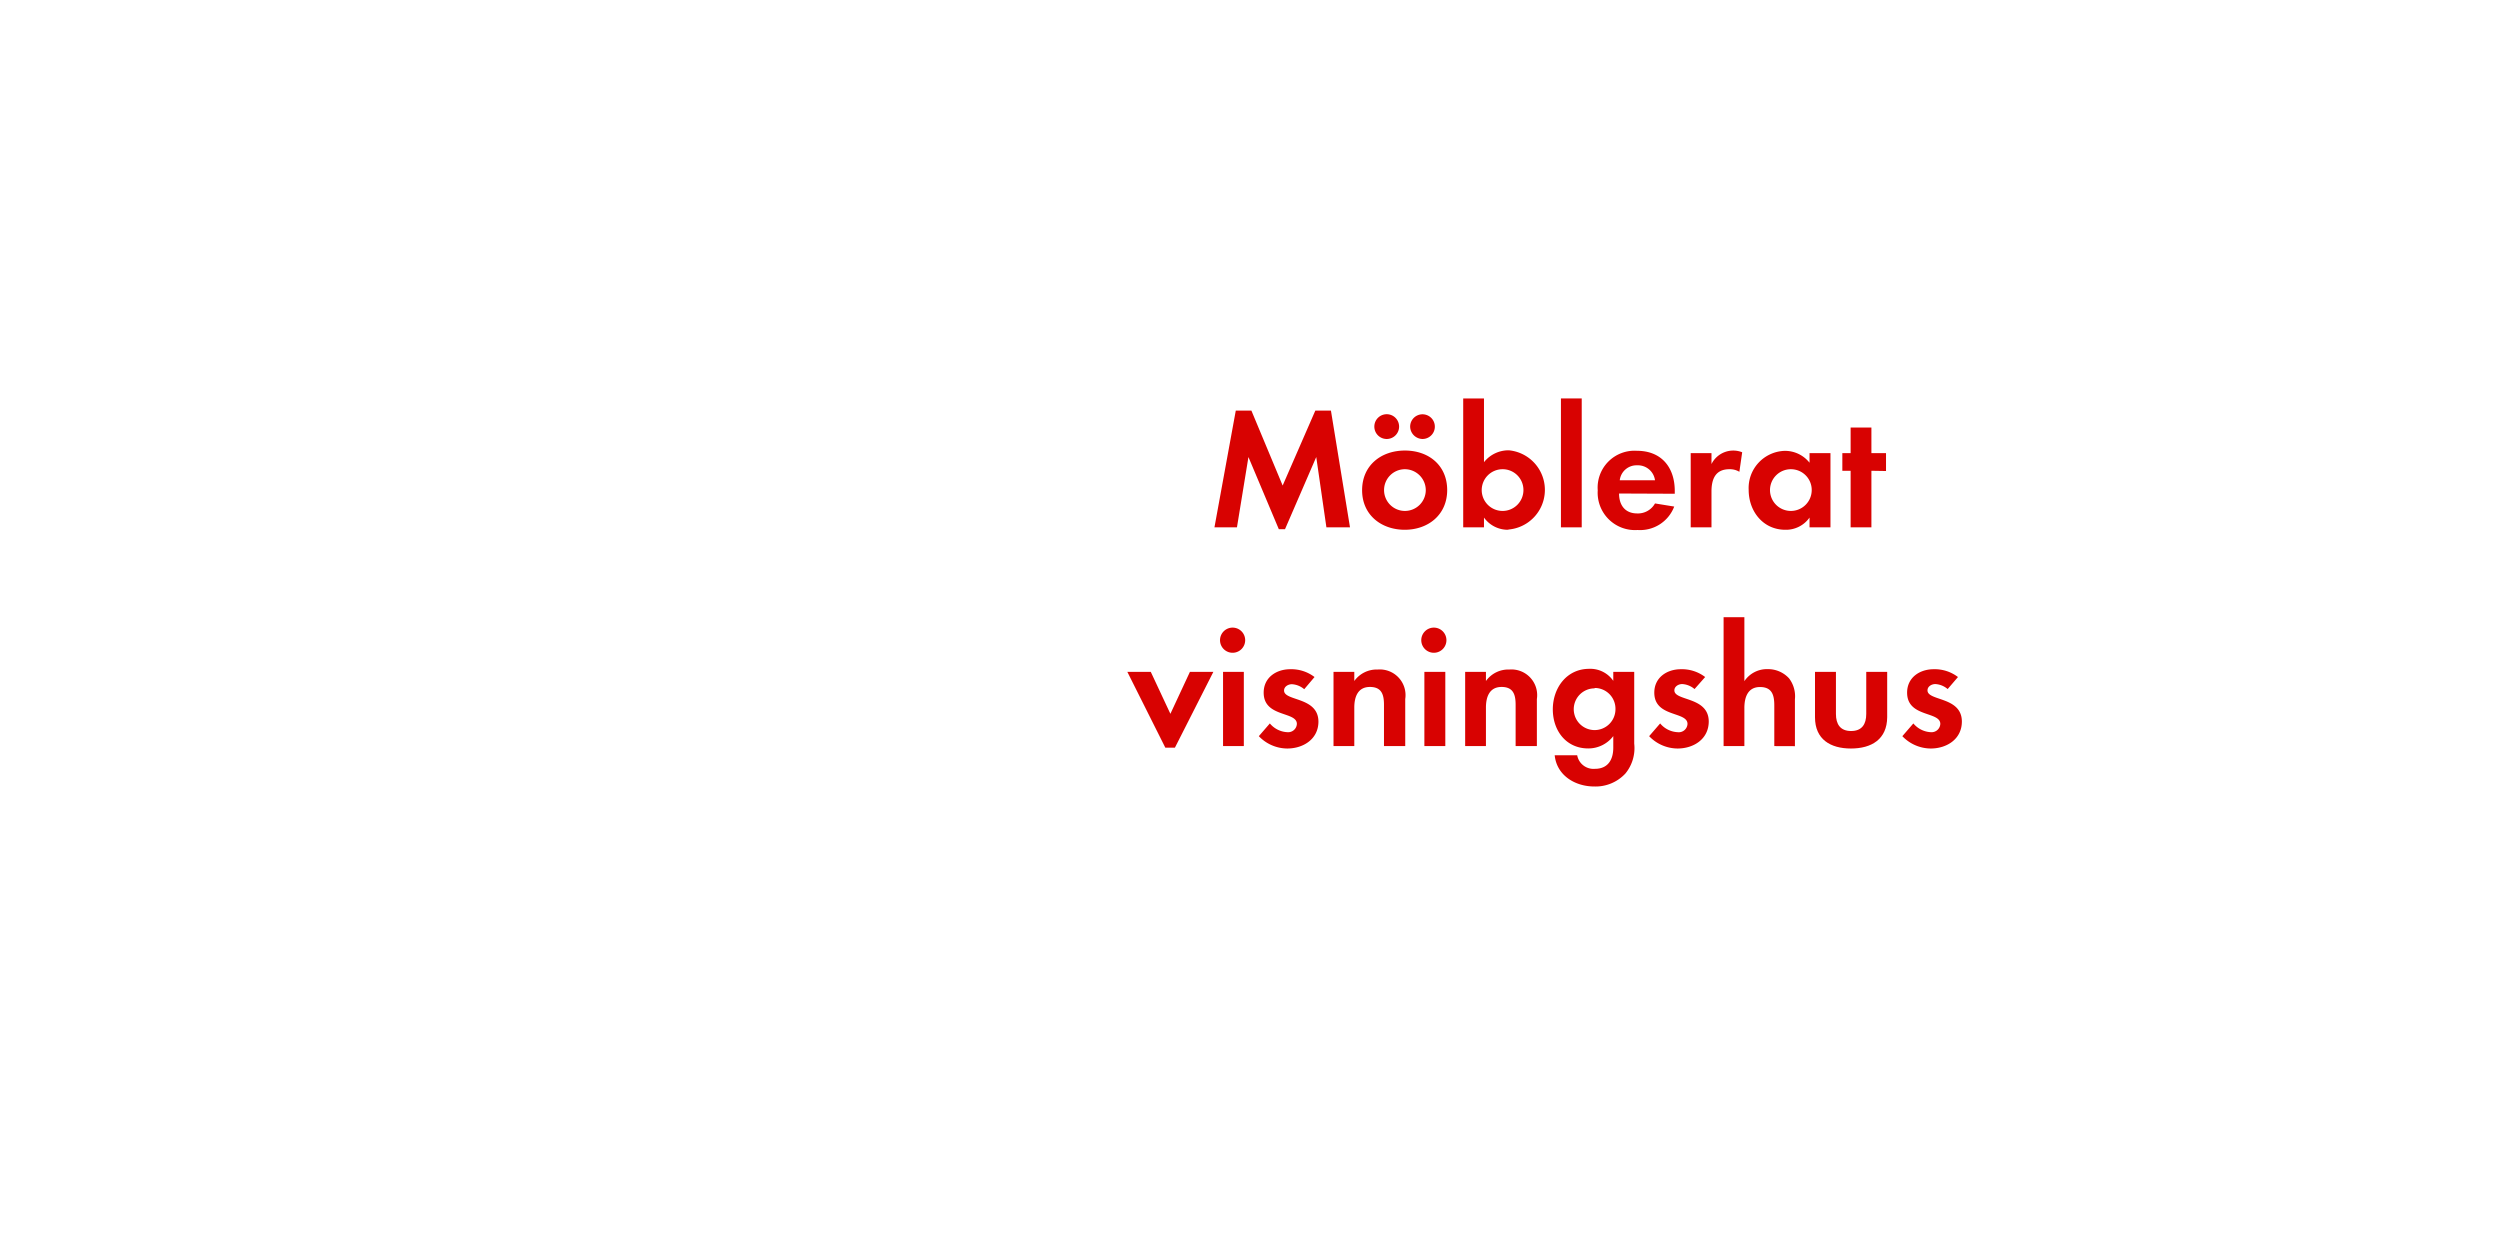 <svg id="Layer_1" data-name="Layer 1" xmlns="http://www.w3.org/2000/svg" viewBox="0 0 320 160"><defs><style>.cls-1{fill:#d80201;}</style></defs><title>text</title><path class="cls-1" d="M169.78,67.5l-1.3-9-4,9.24h-.79l-3.89-9.24-1.47,9h-2.88l2.73-14.94h2l4,9.59,4.18-9.59h2l2.44,14.94Z"/><path class="cls-1" d="M179.81,67.81c-3,0-5.46-1.89-5.46-5.06s2.42-5.08,5.48-5.08,5.41,1.91,5.41,5.06S182.82,67.81,179.81,67.81ZM177.5,56.19a1.58,1.58,0,0,1,0-3.17,1.58,1.58,0,1,1,0,3.17Zm2.29,3.87a2.67,2.67,0,1,0,2.71,2.68A2.69,2.69,0,0,0,179.79,60.06Zm2.29-3.87a1.61,1.61,0,0,1-1.58-1.58,1.58,1.58,0,1,1,1.58,1.58Z"/><path class="cls-1" d="M193.07,67.81a3.75,3.75,0,0,1-3.12-1.56V67.5h-2.66V51h2.66v8.16a4,4,0,0,1,3.19-1.52,5.09,5.09,0,0,1-.07,10.14Zm-.73-7.75A2.67,2.67,0,1,0,195,62.73,2.66,2.66,0,0,0,192.35,60.06Z"/><path class="cls-1" d="M199.8,67.5V51h2.66V67.5Z"/><path class="cls-1" d="M207.24,63.17c0,1.47.75,2.55,2.33,2.55a2.5,2.5,0,0,0,2.27-1.28l2.46.4a4.67,4.67,0,0,1-4.69,3,4.78,4.78,0,0,1-5.1-5.08,4.72,4.72,0,0,1,5-5.06c3.15,0,4.86,2.11,4.86,5.15v.35Zm2.31-3.61a2.16,2.16,0,0,0-2.22,1.91h4.51A2.21,2.21,0,0,0,209.55,59.56Z"/><path class="cls-1" d="M222.64,60.39a2.36,2.36,0,0,0-1.28-.33c-1.8,0-2.29,1.28-2.29,2.86V67.5h-2.66V58h2.66V59.4A3.11,3.11,0,0,1,223,57.89Z"/><path class="cls-1" d="M231.62,67.5V66.25a3.68,3.68,0,0,1-3.1,1.56c-2.86,0-4.69-2.38-4.69-5.1a4.76,4.76,0,0,1,4.62-5,4,4,0,0,1,3.17,1.52V58h2.68V67.5Zm-2.38-7.44a2.67,2.67,0,1,0,2.66,2.66A2.66,2.66,0,0,0,229.24,60.06Z"/><path class="cls-1" d="M239.54,60.26V67.5h-2.66V60.26h-1.06V58h1.06V54.72h2.66V58h1.87v2.29Z"/><path class="cls-1" d="M150.39,95.7h-1.23L144.3,86h3l2.51,5.37L152.31,86h3Z"/><path class="cls-1" d="M157.9,83.55a1.61,1.61,0,1,1,0-3.21,1.61,1.61,0,0,1,0,3.21ZM156.55,95.5V86h2.66V95.5Z"/><path class="cls-1" d="M164.76,95.81a5.07,5.07,0,0,1-3.63-1.58l1.41-1.63a3.1,3.1,0,0,0,2.24,1.12A1.12,1.12,0,0,0,166,92.66c0-1.63-4.25-.81-4.25-4,0-1.94,1.61-3,3.41-3a4.91,4.91,0,0,1,3.1,1l-1.32,1.56a2.65,2.65,0,0,0-1.58-.64c-.46,0-1,.29-1,.81,0,1.39,4.4.77,4.4,4C168.74,94.62,166.81,95.81,164.76,95.81Z"/><path class="cls-1" d="M177.15,95.5V90.22c0-1.3-.29-2.29-1.8-2.29s-2,1.21-2,2.64V95.5h-2.66V86h2.66v1.17a3.52,3.52,0,0,1,3-1.47,3.29,3.29,0,0,1,3.52,3.78V95.5Z"/><path class="cls-1" d="M183.66,83.55a1.61,1.61,0,1,1,0-3.21,1.61,1.61,0,0,1,0,3.21ZM182.32,95.5V86H185V95.5Z"/><path class="cls-1" d="M194,95.5V90.22c0-1.3-.29-2.29-1.8-2.29s-2,1.21-2,2.64V95.5h-2.66V86h2.66v1.17a3.52,3.52,0,0,1,3-1.47,3.29,3.29,0,0,1,3.52,3.78V95.5Z"/><path class="cls-1" d="M208.06,99a5.2,5.2,0,0,1-4,1.67c-2.44,0-4.8-1.41-5.06-4h2.88a2.12,2.12,0,0,0,2.27,1.74c1.67,0,2.35-1.17,2.35-2.71V94.22a4,4,0,0,1-3.21,1.58c-2.82,0-4.53-2.27-4.53-5s1.76-5.19,4.66-5.19a3.57,3.57,0,0,1,3.08,1.54V86h2.68v9.18A5.13,5.13,0,0,1,208.06,99Zm-3.94-10.89a2.67,2.67,0,1,0,2.66,2.66A2.66,2.66,0,0,0,204.12,88.06Z"/><path class="cls-1" d="M214.72,95.81a5.07,5.07,0,0,1-3.63-1.58l1.41-1.63a3.09,3.09,0,0,0,2.24,1.12A1.12,1.12,0,0,0,216,92.66c0-1.63-4.25-.81-4.25-4,0-1.94,1.61-3,3.41-3a4.91,4.91,0,0,1,3.1,1L216.9,88.2a2.65,2.65,0,0,0-1.58-.64c-.46,0-1,.29-1,.81,0,1.39,4.4.77,4.4,4C218.7,94.62,216.77,95.81,214.72,95.81Z"/><path class="cls-1" d="M227.11,95.5V90.29c0-1.32-.29-2.35-1.83-2.35s-2,1.28-2,2.68V95.5h-2.66V79h2.66v8.19a3.47,3.47,0,0,1,3-1.54A3.64,3.64,0,0,1,229,86.83a3.78,3.78,0,0,1,.75,2.68v6Z"/><path class="cls-1" d="M236.92,95.81c-2.62,0-4.6-1.17-4.6-4V86H235v5.39c0,1.3.55,2.18,1.94,2.18s1.94-.88,1.94-2.18V86h2.68V91.8C241.54,94.64,239.54,95.81,236.92,95.81Z"/><path class="cls-1" d="M247.13,95.81a5.07,5.07,0,0,1-3.63-1.58l1.41-1.63a3.1,3.1,0,0,0,2.24,1.12,1.12,1.12,0,0,0,1.21-1.06c0-1.63-4.25-.81-4.25-4,0-1.94,1.61-3,3.41-3a4.91,4.91,0,0,1,3.1,1L249.3,88.2a2.65,2.65,0,0,0-1.58-.64c-.46,0-1,.29-1,.81,0,1.39,4.4.77,4.4,4C251.11,94.62,249.17,95.81,247.13,95.81Z"/></svg>